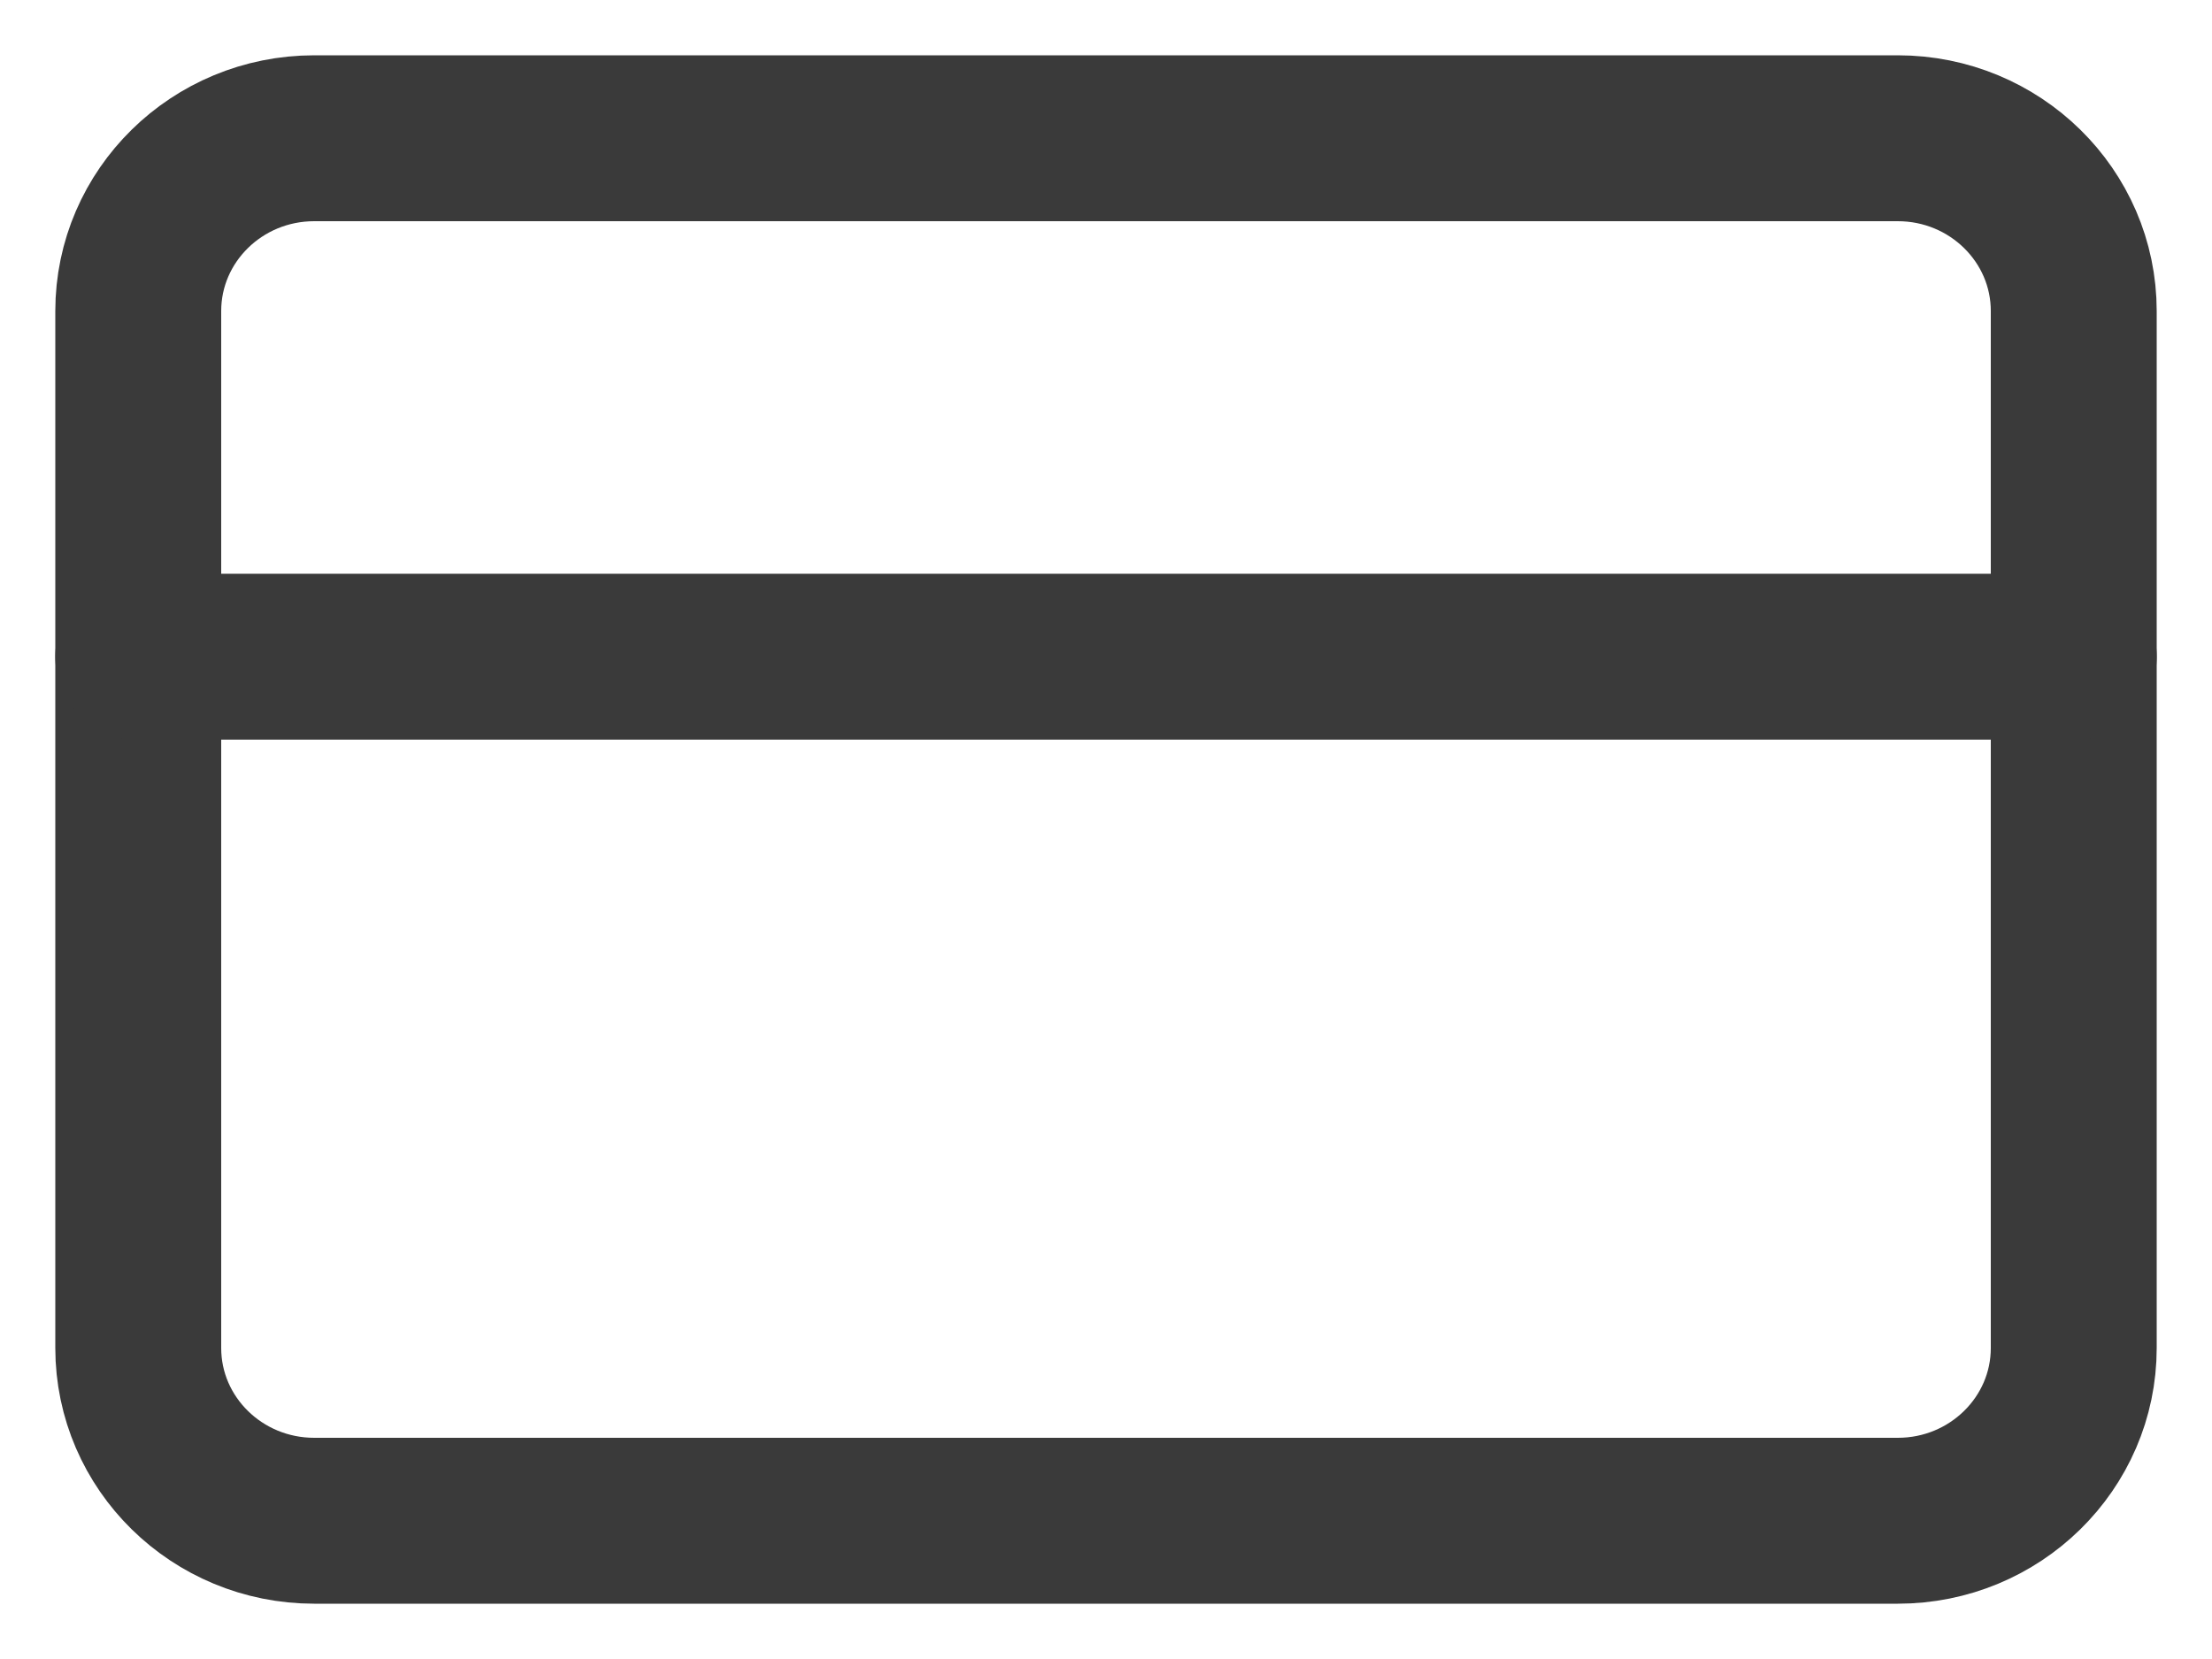 <svg width="16" height="12" viewBox="0 0 16 12" fill="none" xmlns="http://www.w3.org/2000/svg">
<path d="M13.727 1H2.273C1.57 1 1 1.56 1 2.25V9.75C1 10.44 1.57 11 2.273 11H13.727C14.43 11 15 10.44 15 9.75V2.25C15 1.56 14.43 1 13.727 1Z" stroke="#3A3A3A" stroke-width="1.2" stroke-linecap="round" stroke-linejoin="round"/>
<path d="M1 4.75H15" stroke="#3A3A3A" stroke-width="1.2" stroke-linecap="round" stroke-linejoin="round"/>
</svg>
